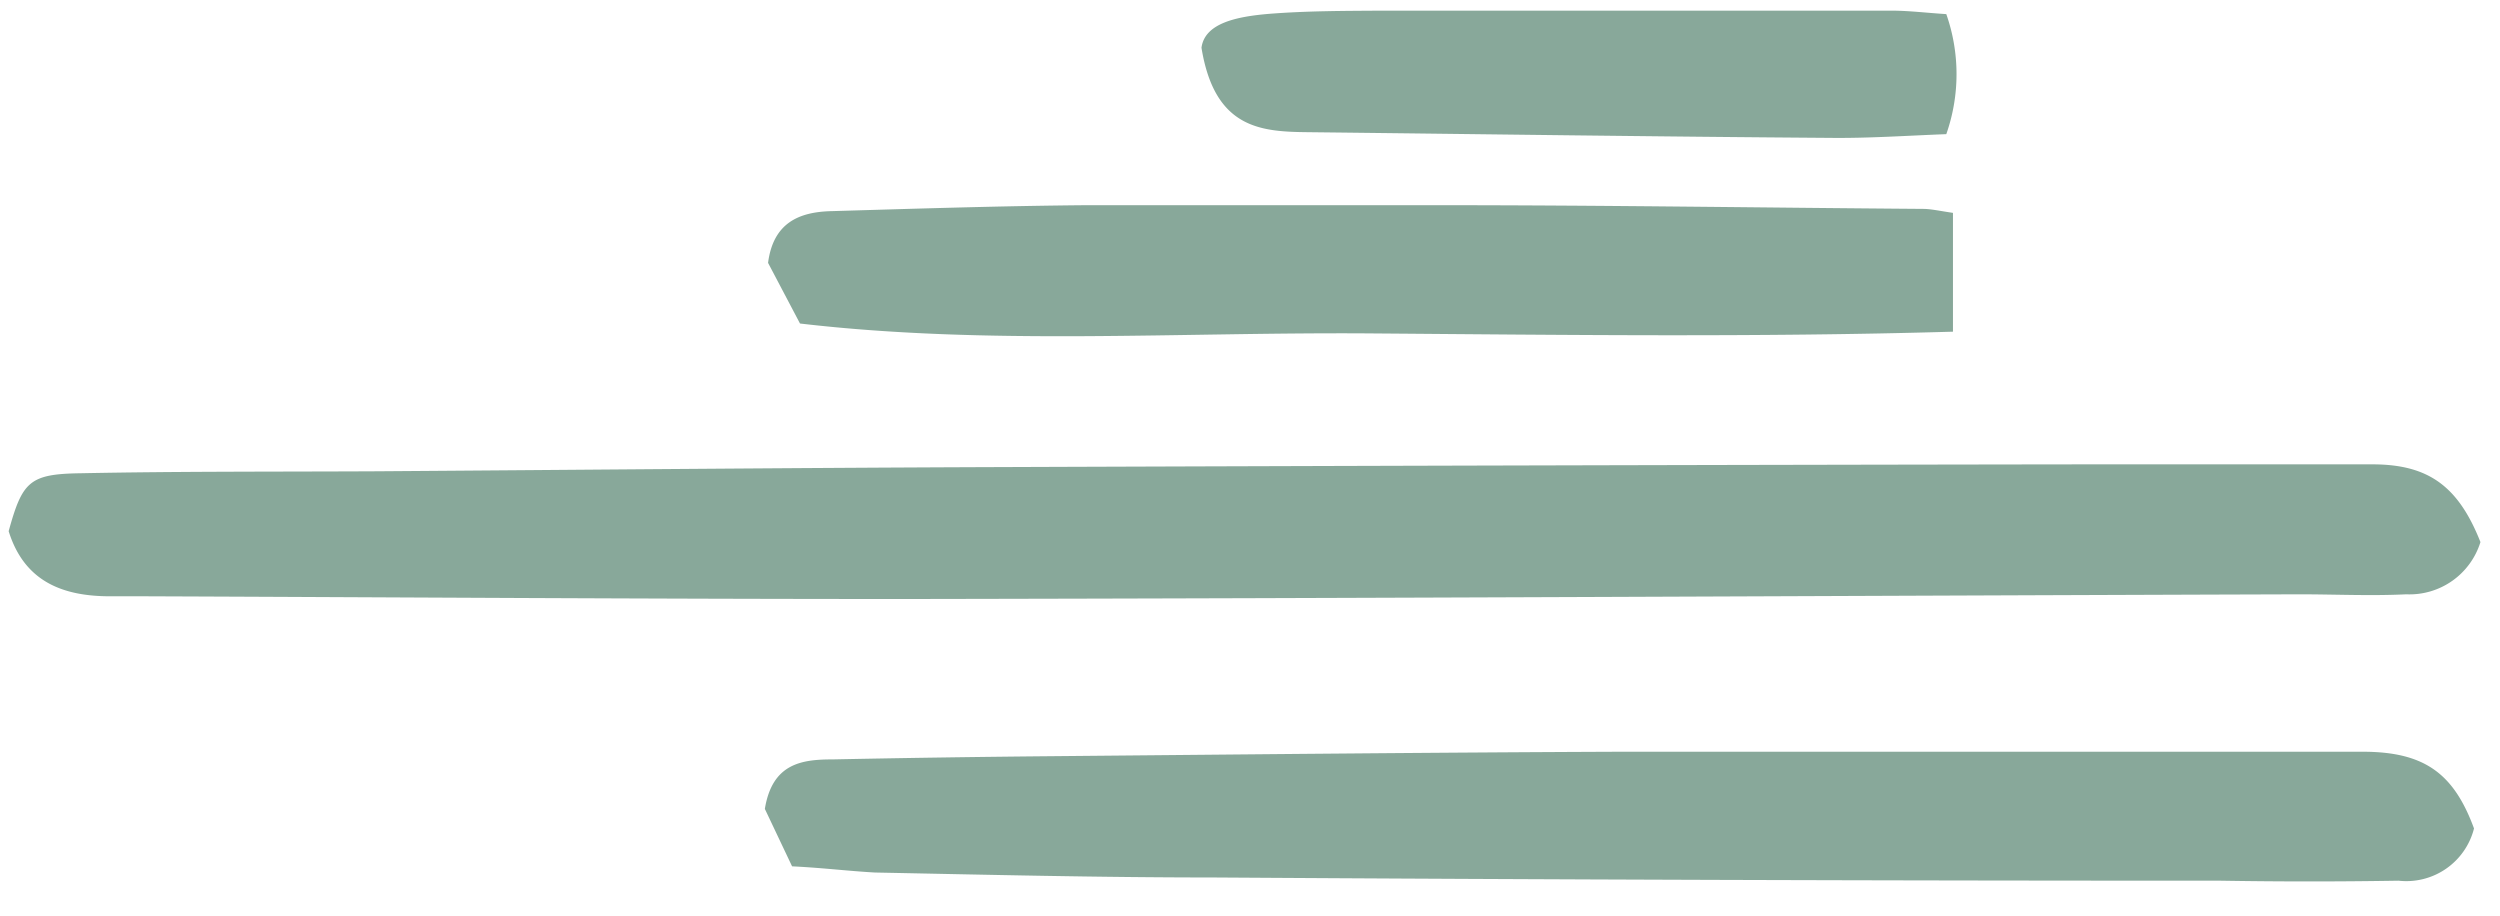 <svg width="101" height="37" xmlns="http://www.w3.org/2000/svg"><path d="M100.21 21.9a3 3 0 01-3 2.11c-1.44.07-2.88 0-4.32 0-18.77.06-37.54.16-56.32.19-10.23 0-20.45-.07-30.68-.11H4.45c-1.88 0-3.46-.57-4.1-2.63.55-2 .84-2.31 2.88-2.34 4-.08 8-.06 12-.08 8.38-.06 16.76-.14 25.14-.17 14.52-.053 29.037-.09 43.55-.11h12c2.2.02 3.4.89 4.29 3.14zM32 35l-1.1-2.32c.3-1.84 1.49-2 2.74-2 2.947-.06 5.903-.103 8.87-.13 7.65-.07 15.31-.15 23-.18h29.94c2.49 0 3.68.87 4.5 3.1a2.82 2.82 0 01-3.05 2.11c-2.4.04-4.797.04-7.19 0-13.58 0-27.157-.043-40.73-.13-4.54 0-9.09-.11-13.63-.2-1.08-.06-2.11-.19-3.35-.25zM78.9 8.6v4.8c-7.91.23-15.7.13-23.49.07-7.79-.06-15.46.49-23.09-.4l-1.29-2.45c.21-1.62 1.25-2.06 2.57-2.09 3.42-.1 6.84-.21 10.26-.24h14.32c6.52 0 13 .1 19.56.15.31.01.62.08 1.16.16zM48.54 1.93c.13-1 1.43-1.26 2.72-1.37 1.51-.12 3-.12 4.55-.13H76.4c.72 0 1.43.09 2.23.14a7.32 7.32 0 010 4.85c-1.59.06-3.16.17-4.73.15-7-.05-14-.15-21.08-.23-1.89-.02-3.75-.15-4.28-3.41z" fill="#88A89A"/></svg>